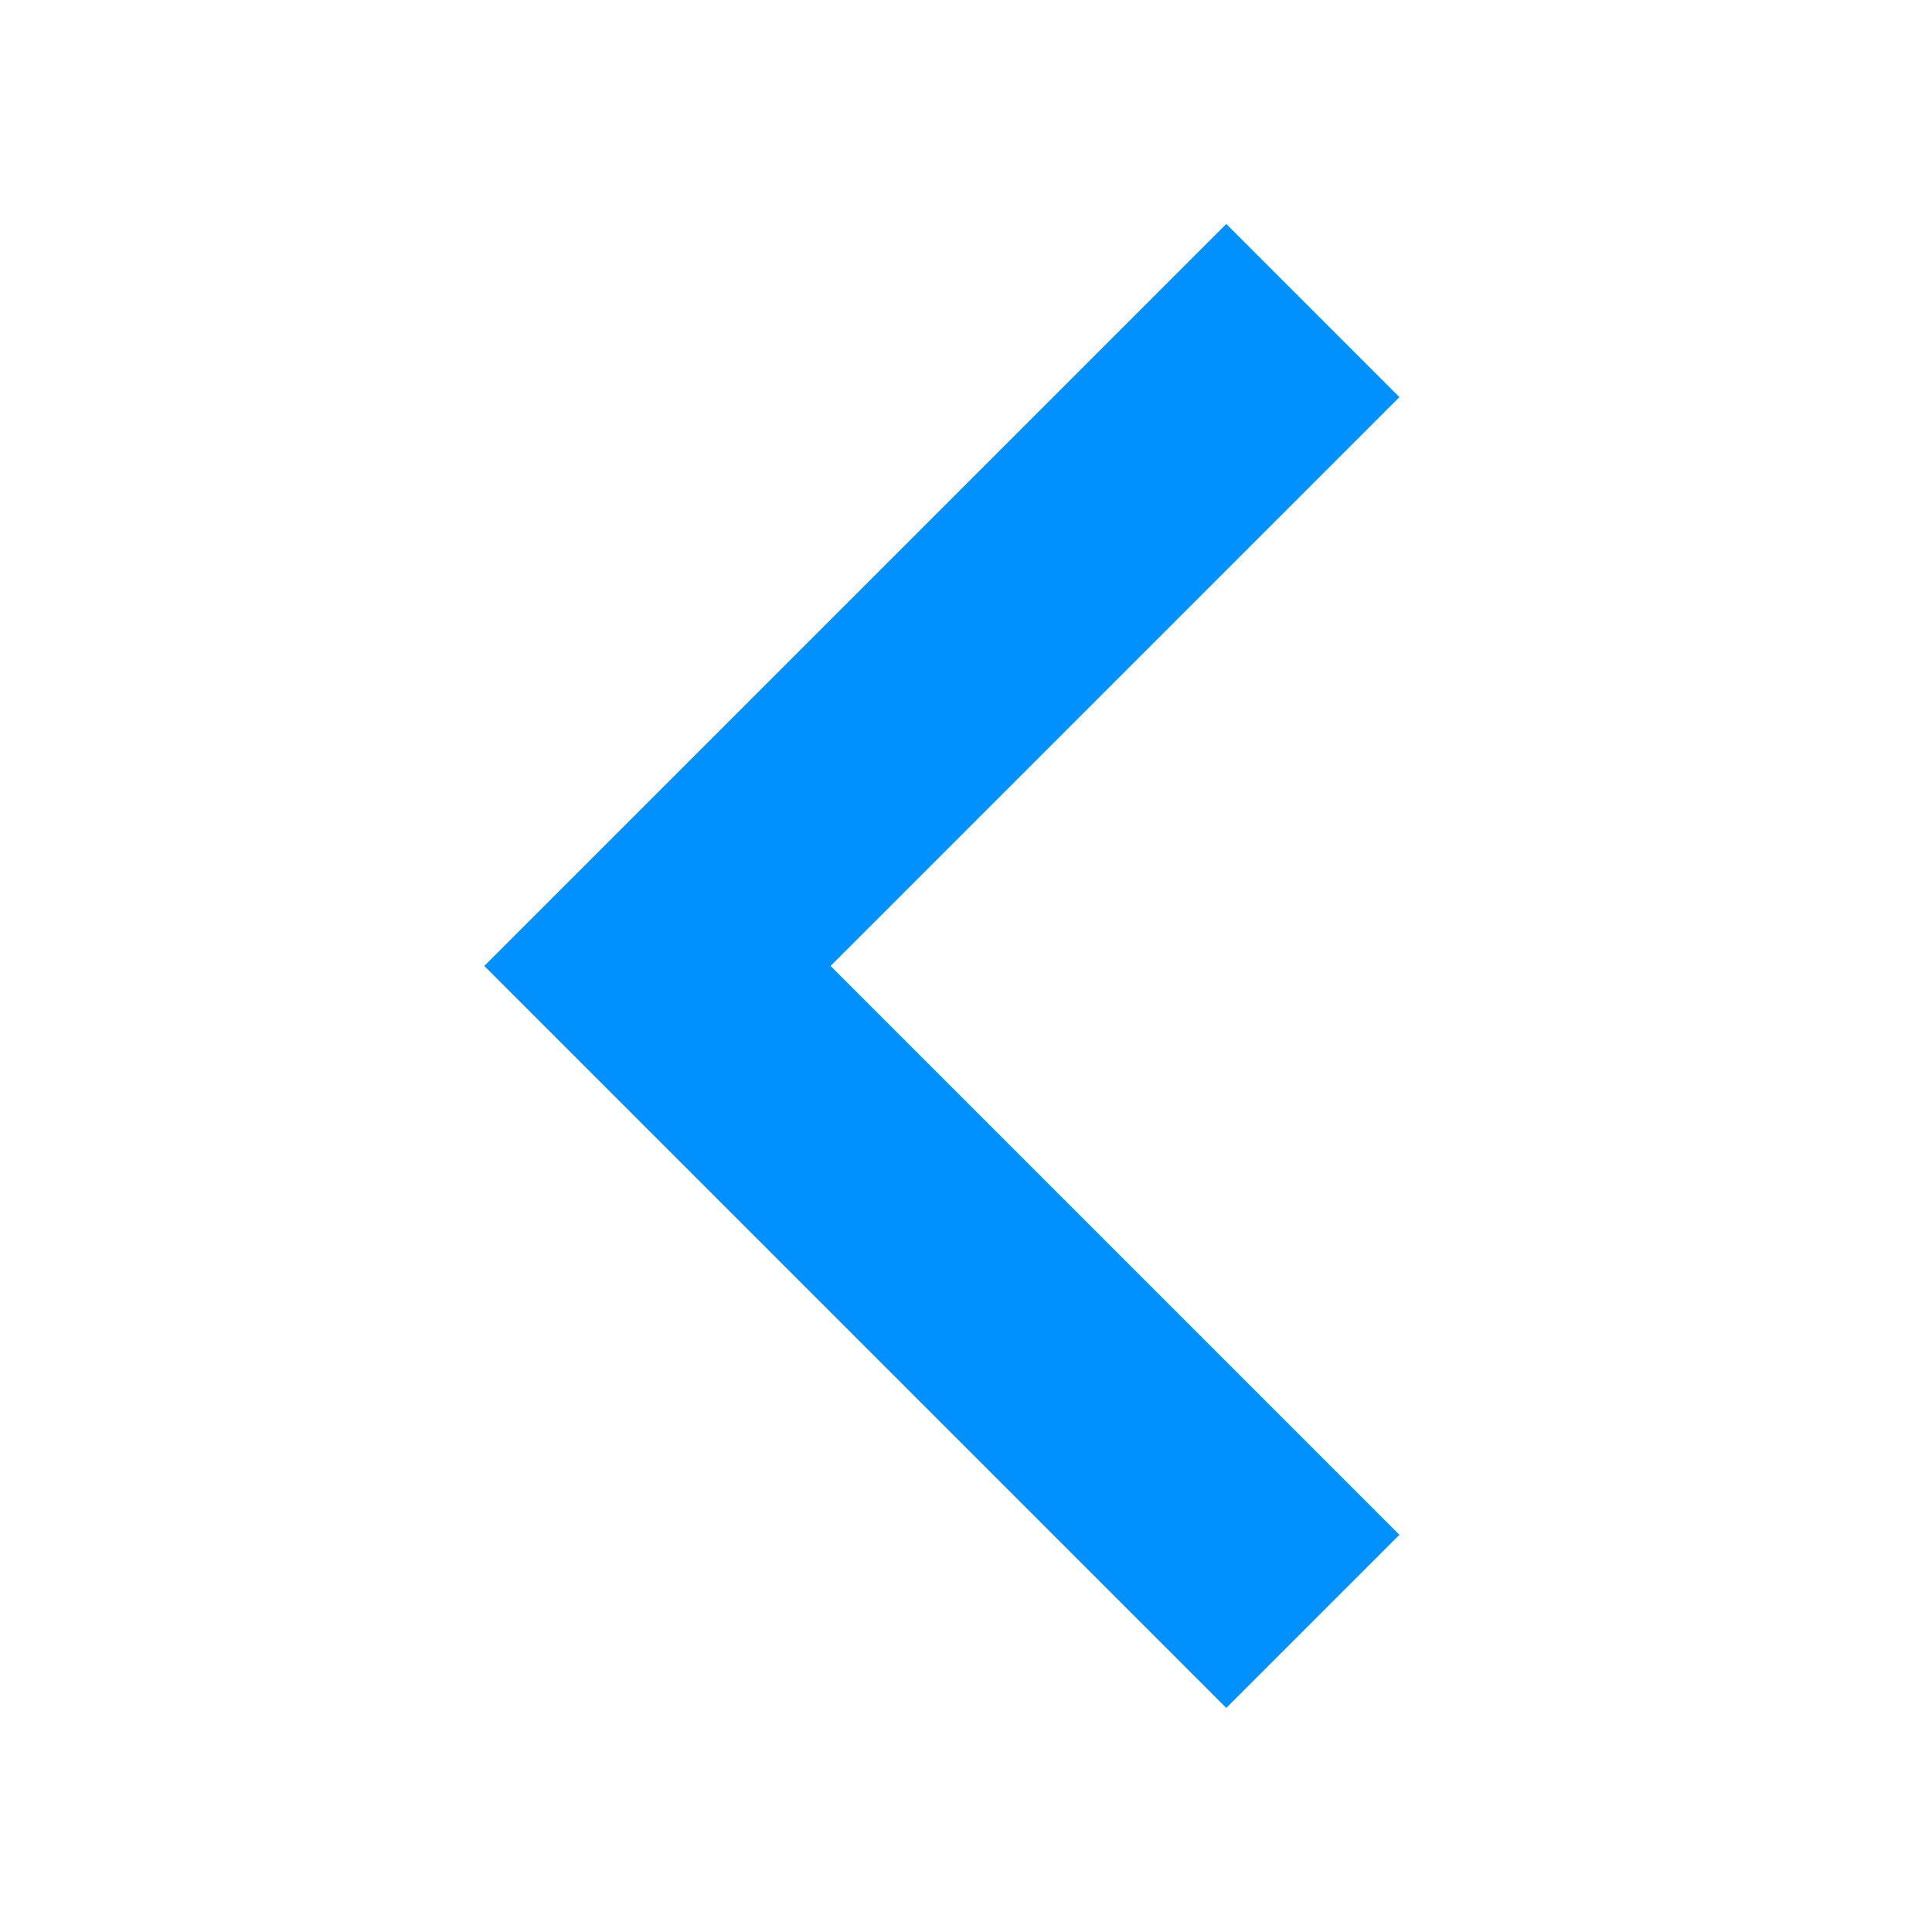 <svg t="1566986981084" class="icon" viewBox="0 0 1024 1024" version="1.1" xmlns="http://www.w3.org/2000/svg" p-id="5434" width="200" height="200"><path d="M741.712 210.48 649.951 118.719 256.69 511.979 649.951 905.239 741.712 813.478 440.212 511.979Z" p-id="5435" fill="#0091FF"></path></svg>